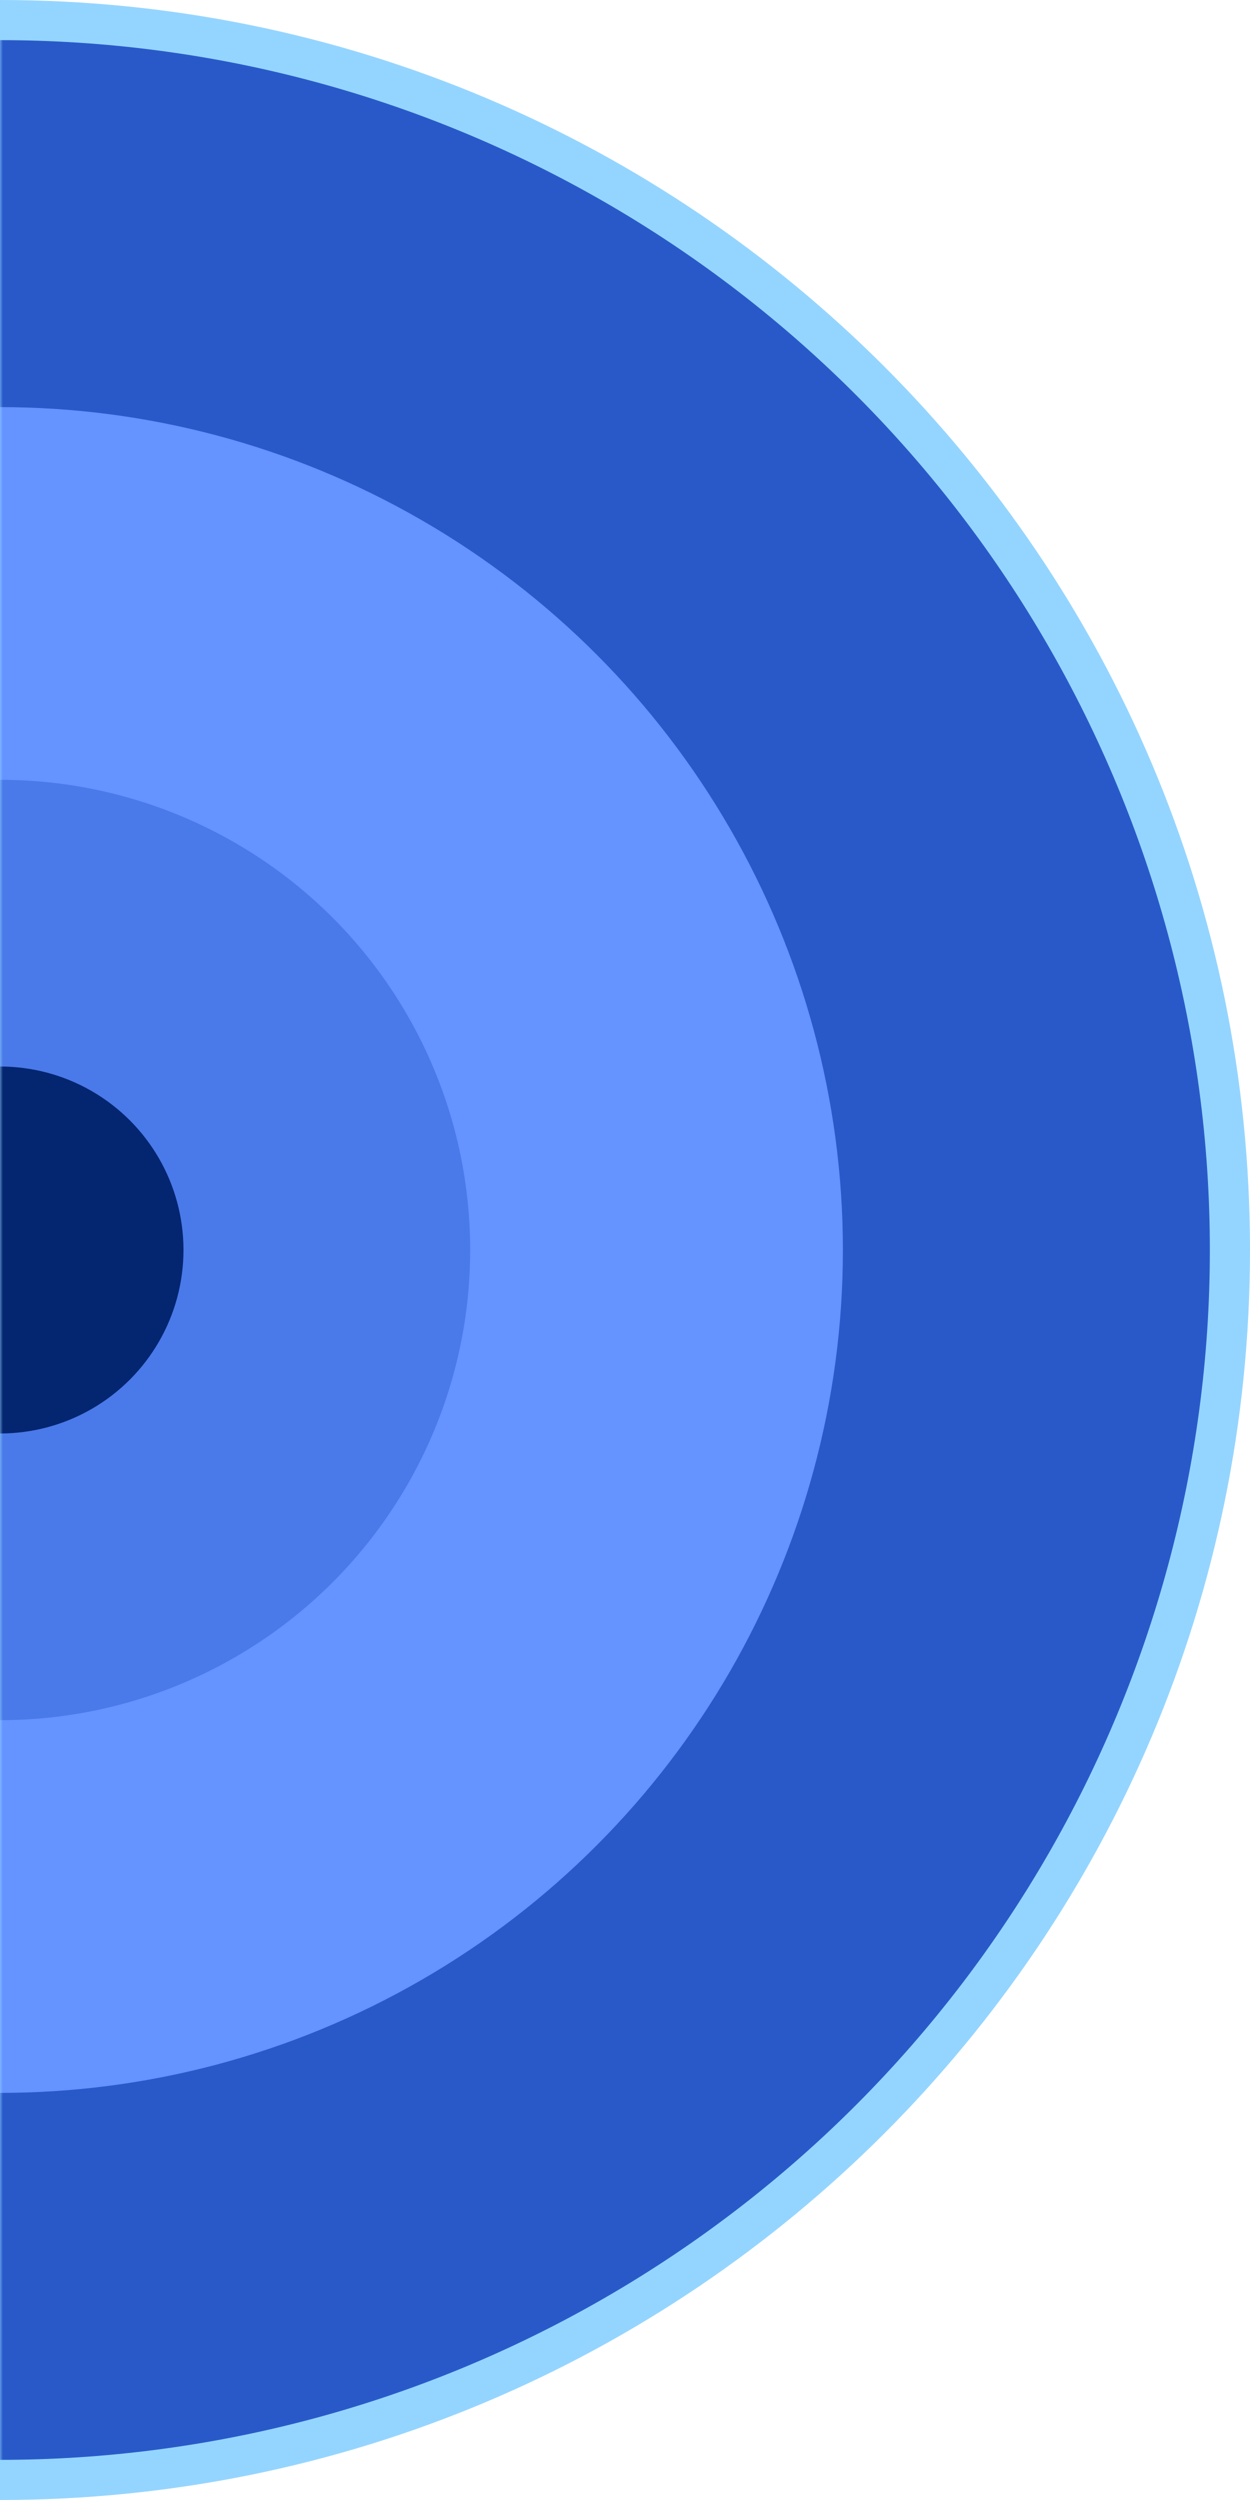 <svg width="218" height="436" viewBox="0 0 218 436" fill="none" xmlns="http://www.w3.org/2000/svg">
<path fill-rule="evenodd" clip-rule="evenodd" d="M0 436C120.398 436 218 338.398 218 218C218 97.602 120.398 0 0 0V436Z" fill="#94D5FF"/>
<mask id="mask0_0_5104" style="mask-type:luminance" maskUnits="userSpaceOnUse" x="0" y="0" width="218" height="436">
<path fill-rule="evenodd" clip-rule="evenodd" d="M0 436C120.398 436 218 338.398 218 218C218 97.602 120.398 0 0 0V436Z" fill="white"/>
</mask>
<g mask="url(#mask0_0_5104)">
<circle cy="218" r="211" fill="#2959C9"/>
<circle cy="218" r="147" fill="#6593FF"/>
<circle cy="218" r="82" fill="#4A7AE9"/>
<circle cy="218" r="32" fill="#042570"/>
</g>
</svg>
